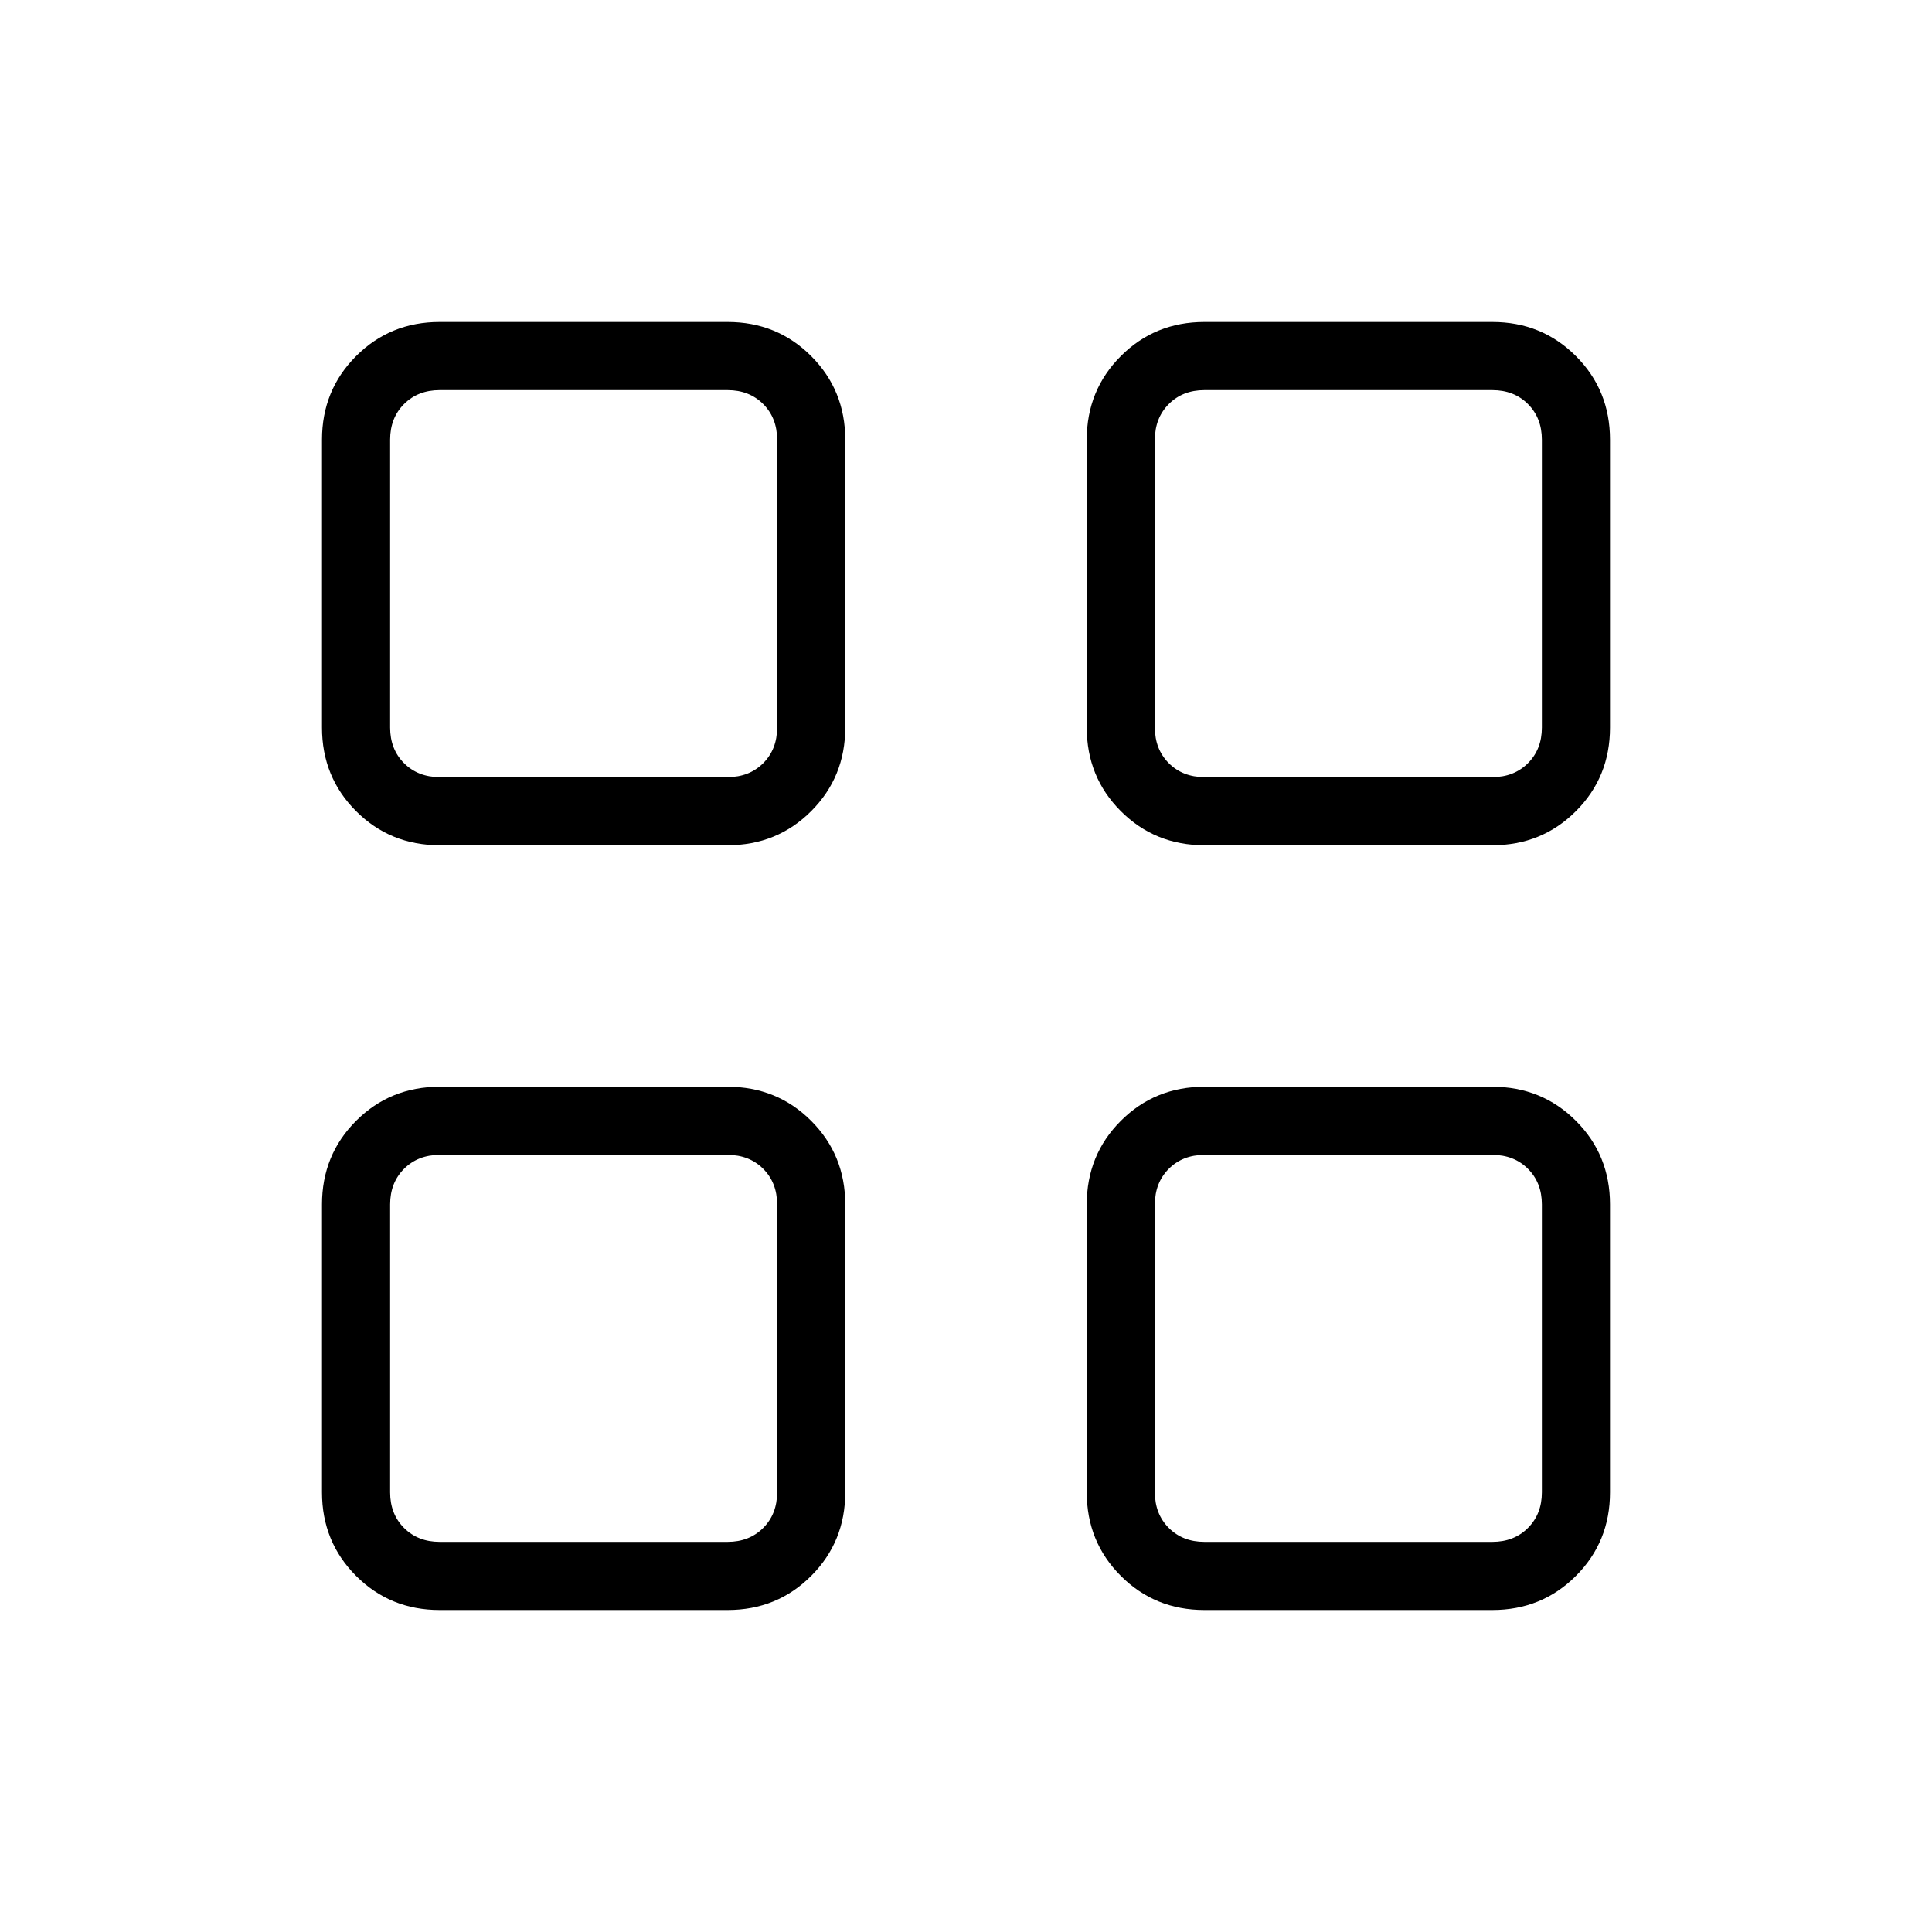 <svg xmlns="http://www.w3.org/2000/svg" height="40" viewBox="0 -960 960 960" width="40"><path d="M361.54-540H218.46q-24.58 0-41.52-16.94Q160-573.88 160-598.46v-143.08q0-24.58 16.94-41.52Q193.88-800 218.46-800h143.08q24.58 0 41.52 16.94Q420-766.12 420-741.54v143.08q0 24.58-16.94 41.52Q386.12-540 361.54-540Zm-143.08-33.85h143.08q10.77 0 17.69-6.92 6.92-6.92 6.92-17.69v-143.08q0-10.77-6.92-17.69-6.92-6.92-17.69-6.92H218.46q-10.77 0-17.69 6.92-6.92 6.92-6.92 17.69v143.08q0 10.77 6.92 17.69 6.92 6.92 17.69 6.92ZM361.54-160H218.46q-24.58 0-41.52-16.94Q160-193.88 160-218.46v-143.08q0-24.58 16.94-41.52Q193.88-420 218.46-420h143.08q24.58 0 41.52 16.94Q420-386.12 420-361.54v143.08q0 24.58-16.94 41.52Q386.12-160 361.54-160Zm-143.08-33.85h143.08q10.77 0 17.69-6.92 6.92-6.92 6.92-17.69v-143.08q0-10.77-6.92-17.69-6.92-6.92-17.69-6.92H218.46q-10.77 0-17.69 6.92-6.92 6.92-6.92 17.69v143.08q0 10.77 6.92 17.69 6.92 6.92 17.69 6.92ZM741.54-540H598.46q-24.58 0-41.52-16.94Q540-573.88 540-598.46v-143.08q0-24.58 16.94-41.52Q573.88-800 598.46-800h143.08q24.58 0 41.52 16.94Q800-766.12 800-741.54v143.08q0 24.58-16.94 41.52Q766.12-540 741.54-540Zm-143.08-33.85h143.08q10.77 0 17.69-6.92 6.92-6.92 6.92-17.69v-143.08q0-10.77-6.92-17.69-6.92-6.92-17.69-6.92H598.46q-10.77 0-17.69 6.92-6.92 6.92-6.92 17.69v143.08q0 10.77 6.92 17.69 6.92 6.92 17.69 6.92ZM741.54-160H598.46q-24.58 0-41.52-16.94Q540-193.88 540-218.46v-143.08q0-24.58 16.94-41.52Q573.88-420 598.46-420h143.08q24.58 0 41.52 16.94Q800-386.12 800-361.54v143.08q0 24.58-16.94 41.52Q766.12-160 741.54-160Zm-143.08-33.85h143.08q10.77 0 17.69-6.92 6.92-6.92 6.92-17.69v-143.08q0-10.77-6.92-17.69-6.92-6.92-17.69-6.92H598.46q-10.77 0-17.69 6.92-6.92 6.92-6.92 17.69v143.08q0 10.77 6.92 17.69 6.92 6.92 17.69 6.92Zm-212.31-380Zm0 187.7Zm187.7-187.7Zm0 187.7Z"/></svg>